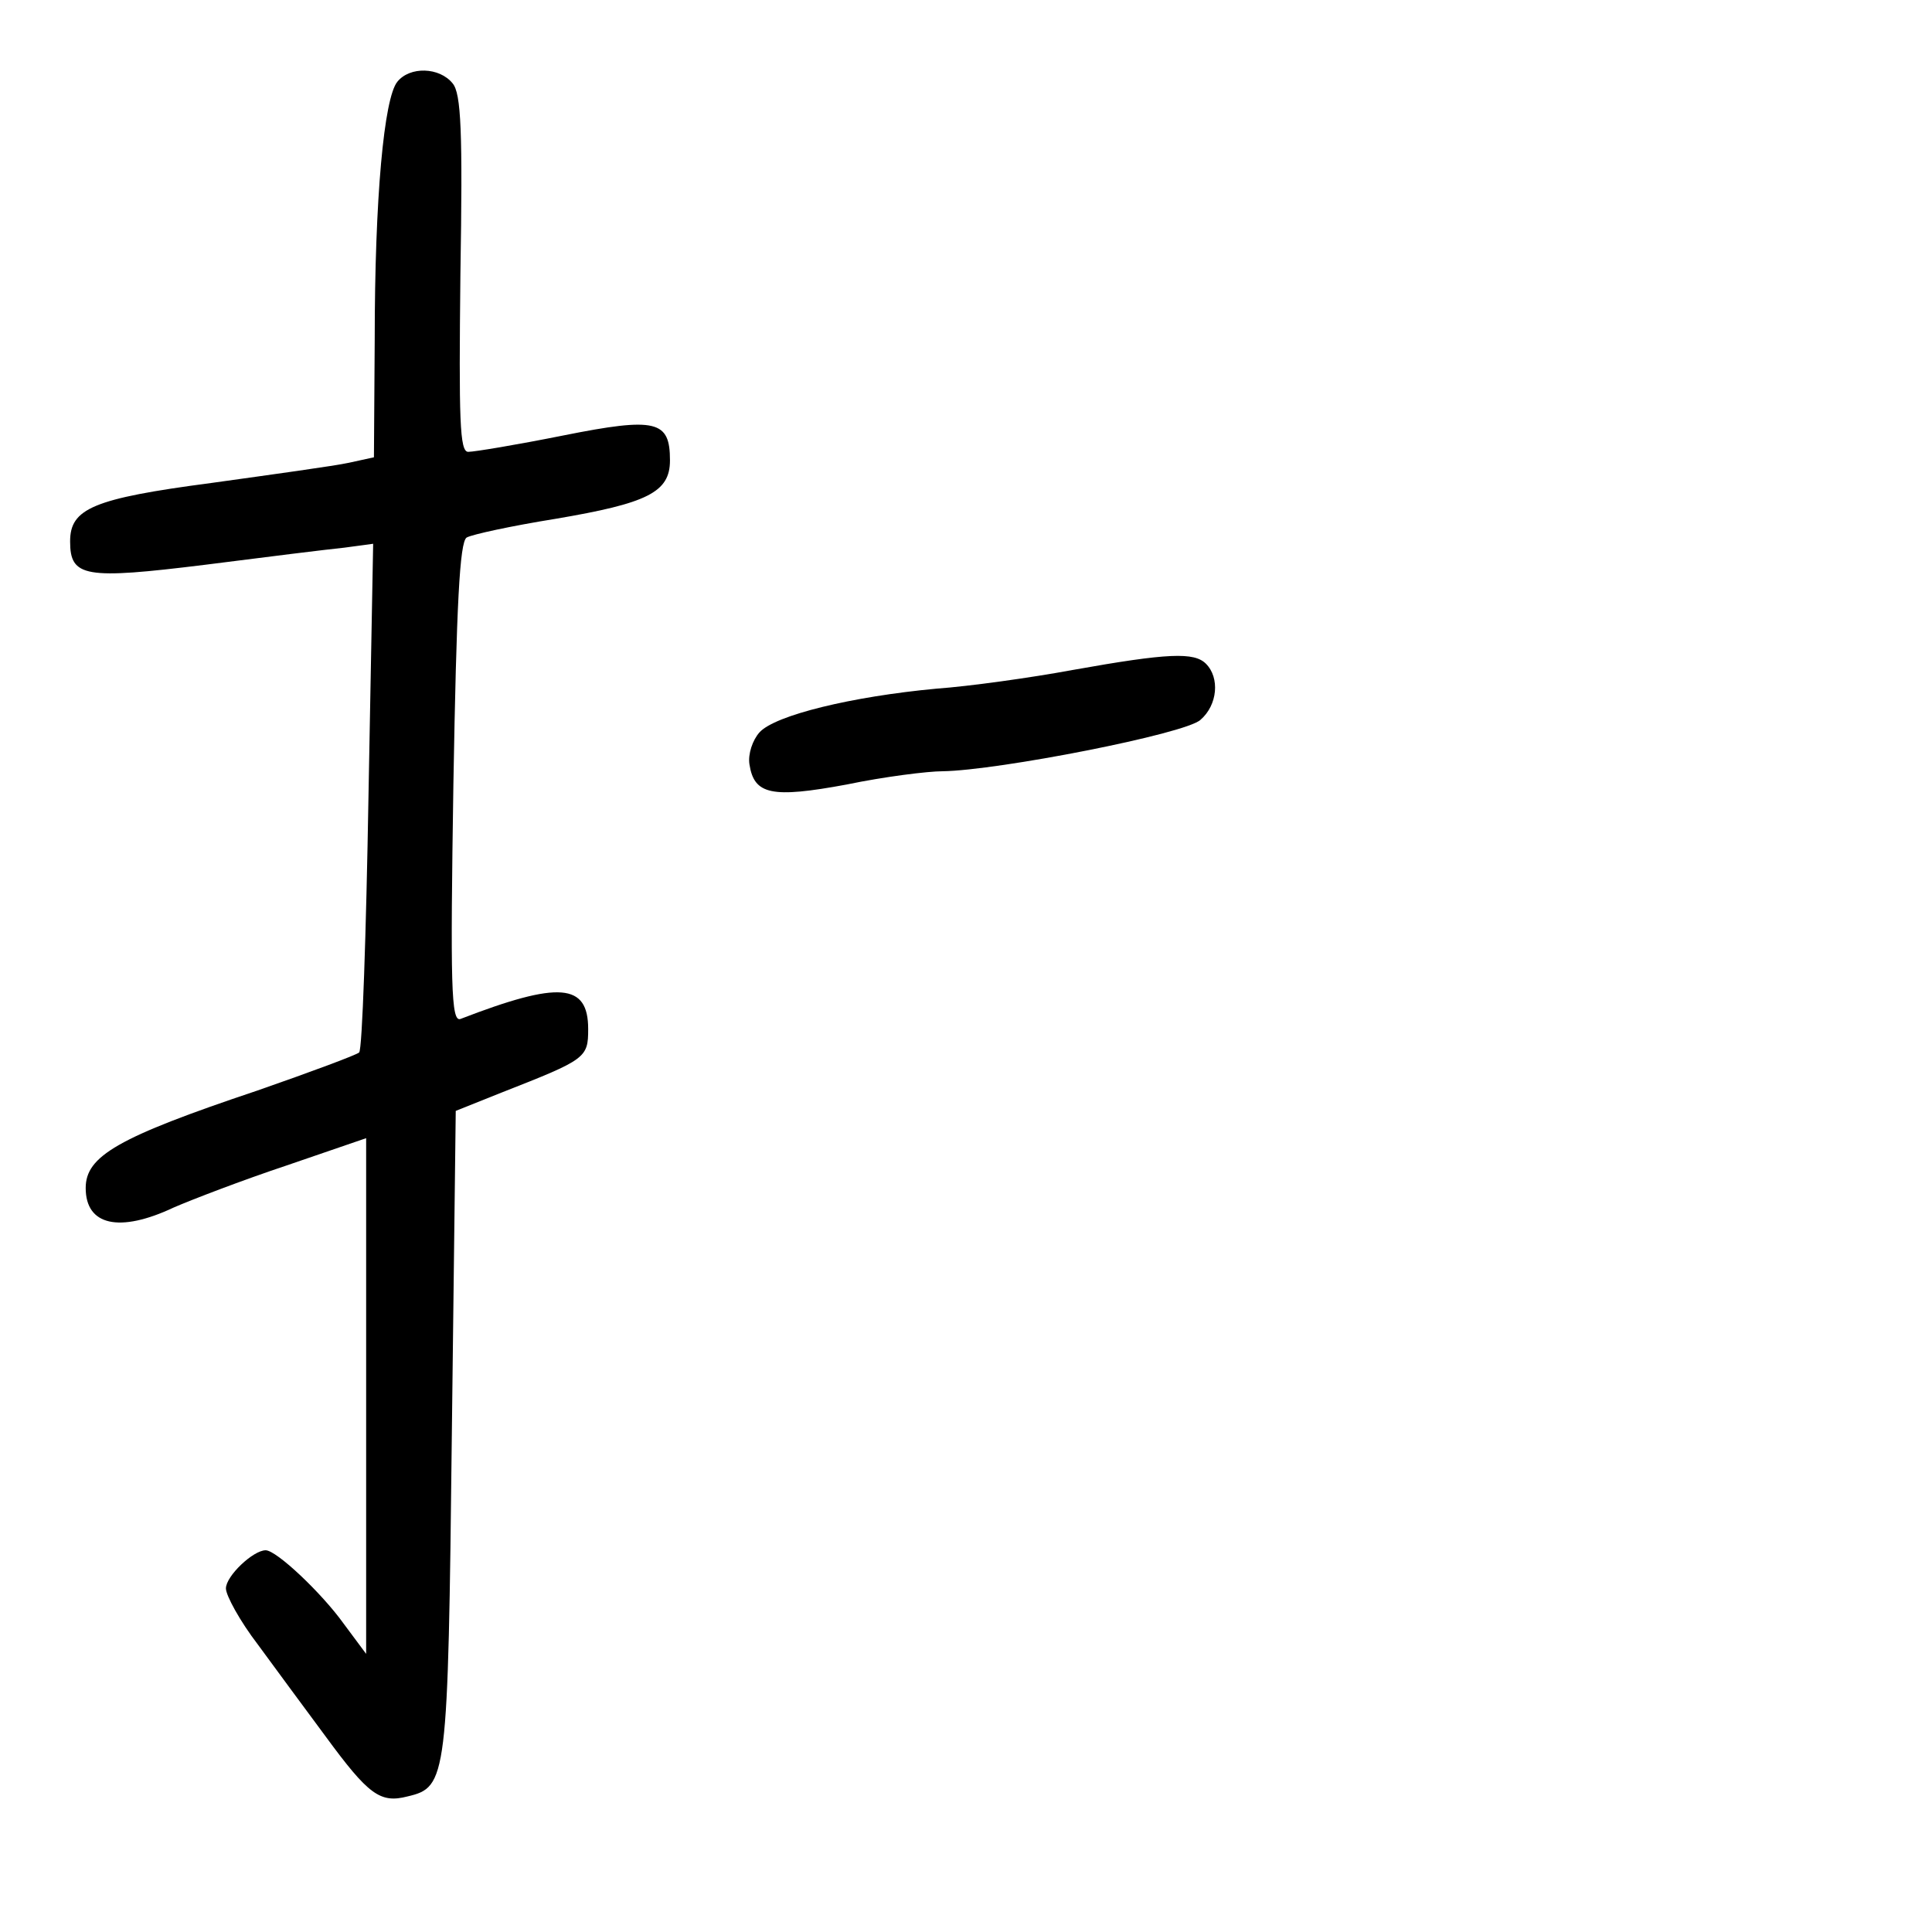 <?xml version="1.0" standalone="no"?>
<!DOCTYPE svg PUBLIC "-//W3C//DTD SVG 20010904//EN"
 "http://www.w3.org/TR/2001/REC-SVG-20010904/DTD/svg10.dtd">
<svg version="1.0" xmlns="http://www.w3.org/2000/svg"
 width="248pt" height="248pt" viewBox="0 0 248 248"
 preserveAspectRatio="xMidYMid meet">
<g transform="translate(0,248) scale(0.1,-0.1)"
fill="#000000" stroke="none">
<path d="M510 2375 c-17 -21 -29 -148 -29 -331 l-1 -151 -32 -7 c-18 -4 -98
-15 -177 -26 -152 -20 -181 -33 -181 -75 0 -46 19 -49 173 -30 78 10 159 20
179 22 l37 5 -6 -324 c-3 -177 -8 -326 -12 -329 -3 -3 -62 -25 -131 -49 -179
-60 -220 -84 -220 -125 0 -48 43 -58 113 -25 23 10 88 35 145 54 l102 35 0
-331 0 -331 -29 39 c-28 39 -86 94 -100 94 -16 0 -51 -33 -51 -49 0 -9 18 -42
41 -72 22 -30 61 -83 87 -118 55 -75 70 -86 105 -77 51 12 52 21 57 466 l5
414 60 24 c107 42 110 44 110 81 0 59 -37 62 -164 13 -12 -4 -13 43 -9 302 4
230 8 310 17 316 7 4 58 15 114 24 118 20 147 34 147 75 0 51 -17 56 -137 32
-60 -12 -114 -21 -122 -21 -11 0 -12 41 -10 228 3 183 1 232 -10 245 -17 21
-55 22 -71 2z"/>
<path d="M1377 1620 c-54 -10 -133 -21 -175 -24 -108 -10 -207 -34 -227 -56
-9 -10 -15 -28 -13 -41 6 -39 28 -44 125 -26 48 10 104 17 123 17 71 1 312 48
331 66 22 19 25 54 7 72 -15 15 -48 14 -171 -8z"/>
</g>
</svg>

